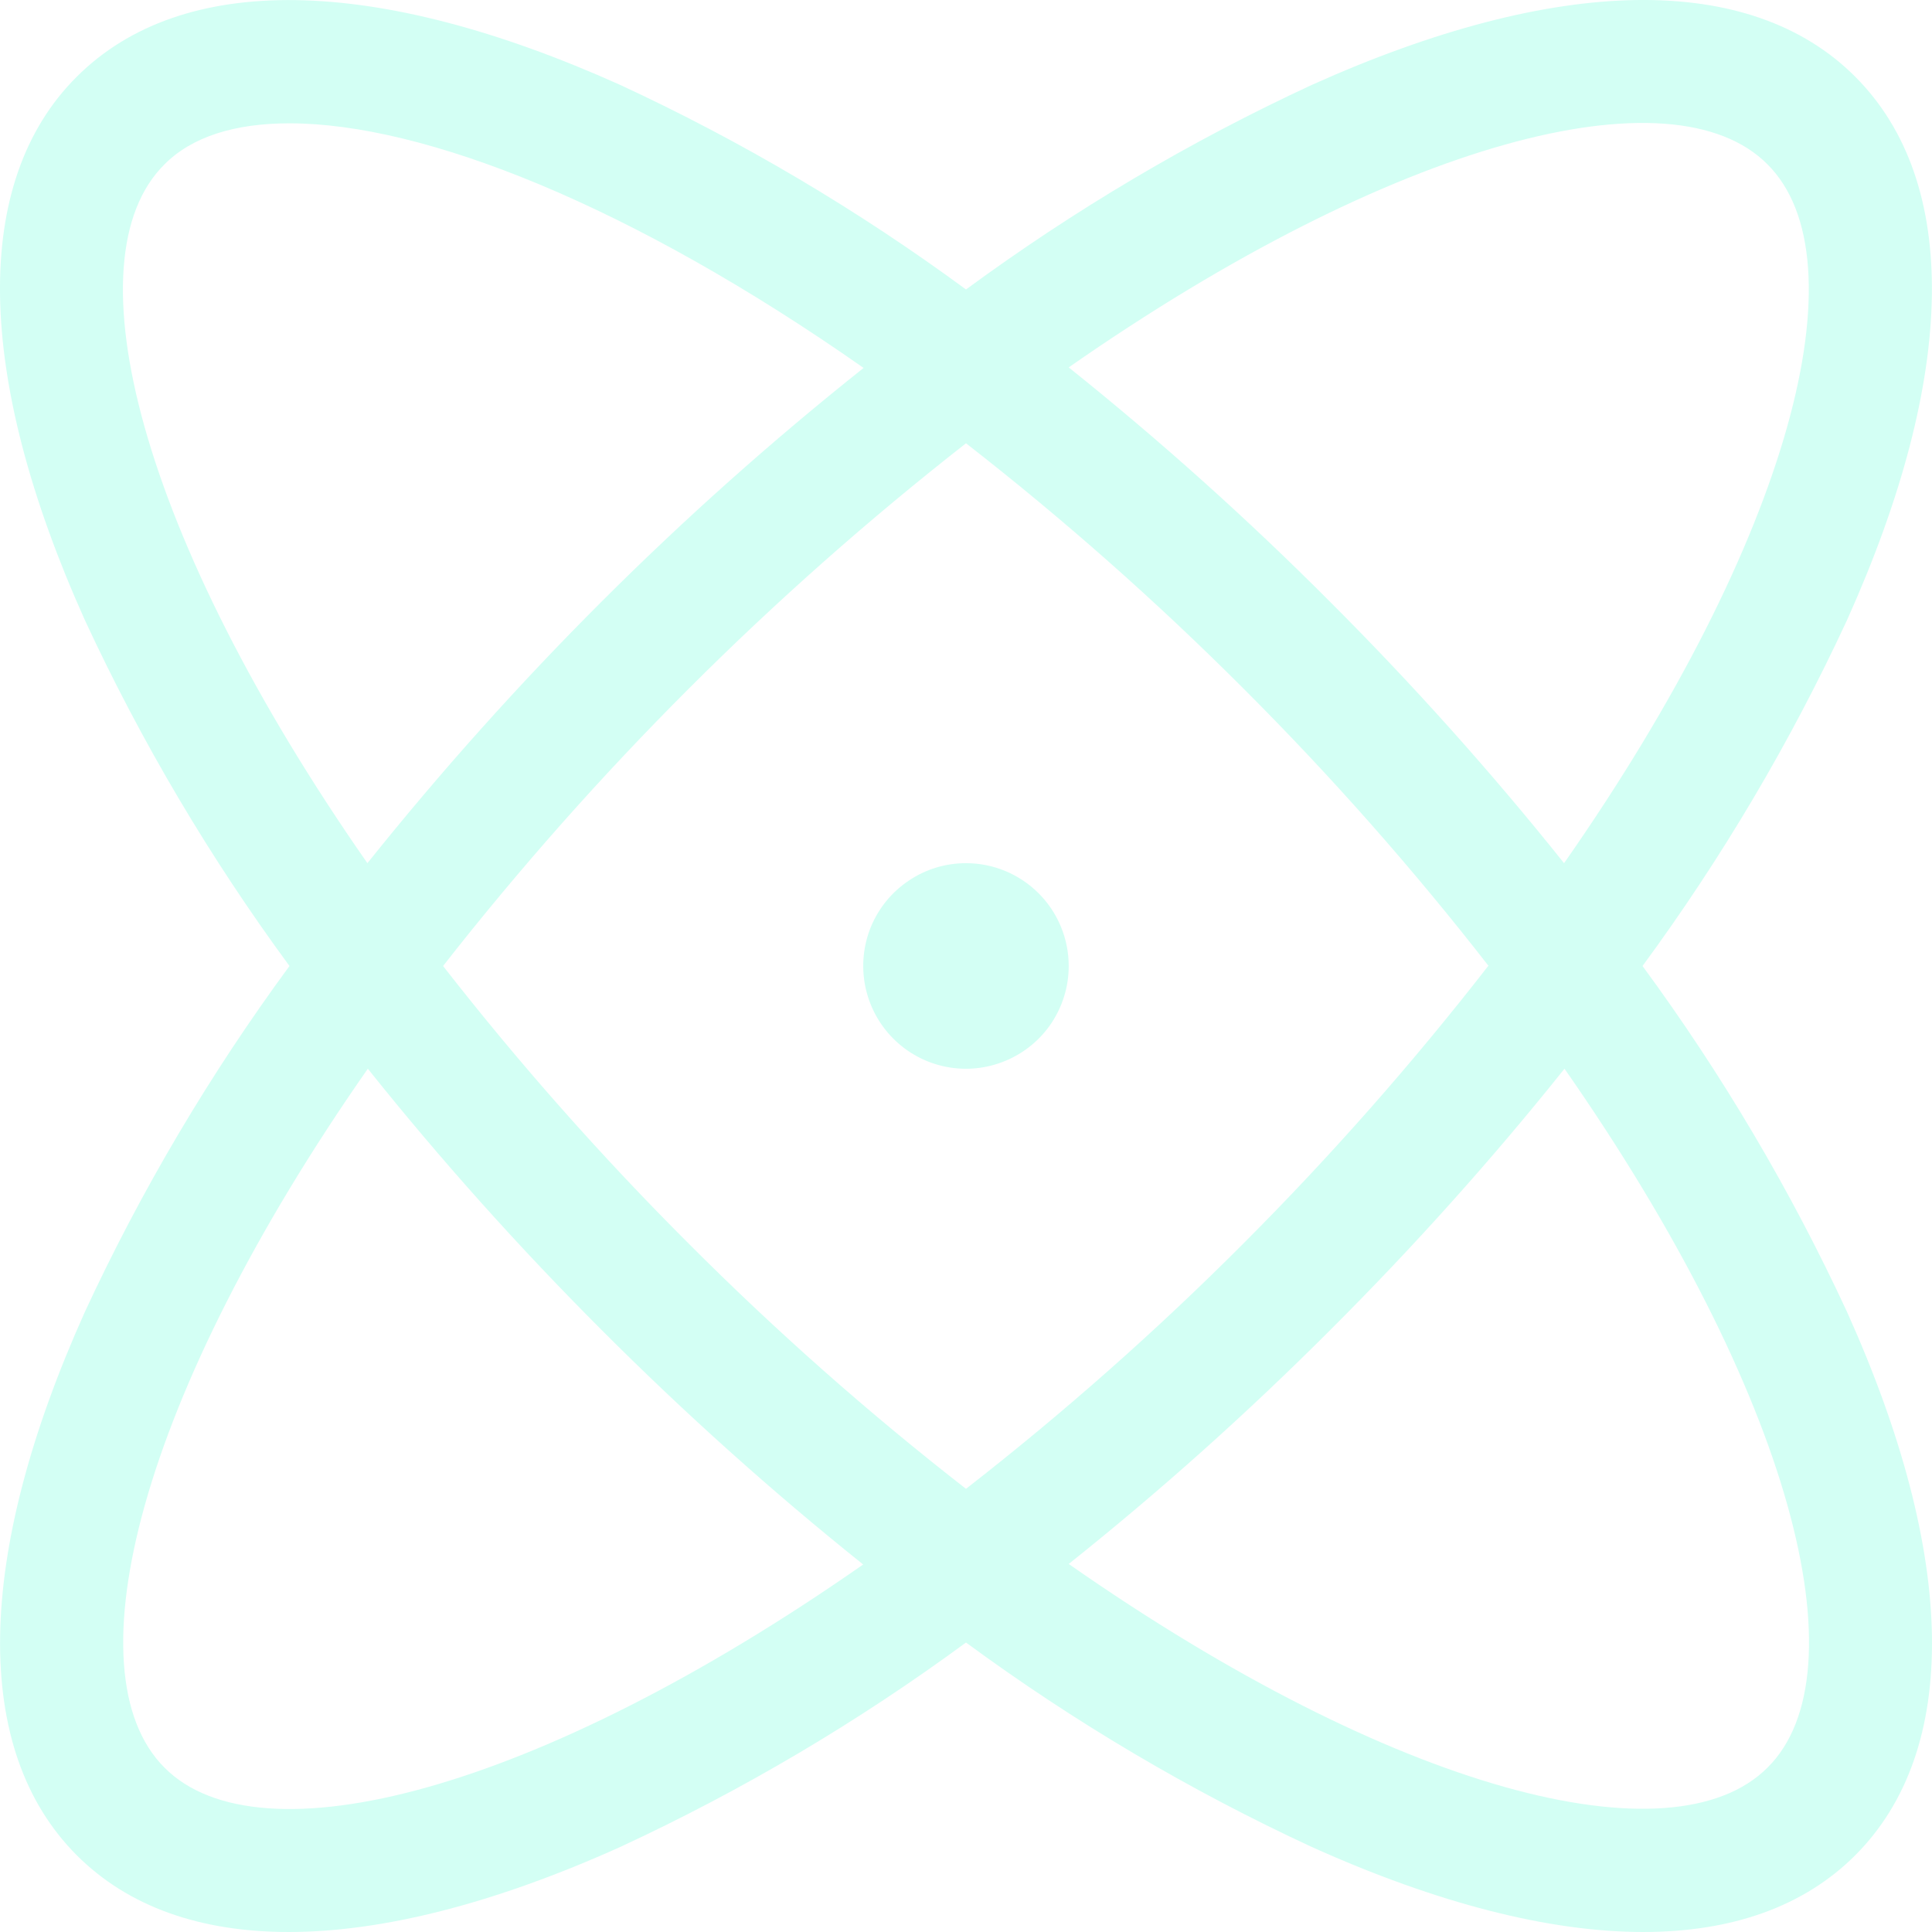 <svg width="18" height="18" viewBox="0 0 18 18" fill="none" xmlns="http://www.w3.org/2000/svg">
<path d="M15.303 9C16.044 7.992 16.682 6.913 17.208 5.778C18.237 3.491 18.262 1.693 17.285 0.715C16.308 -0.264 14.508 -0.237 12.222 0.791C11.087 1.317 10.008 1.956 9 2.697C7.992 1.956 6.913 1.317 5.778 0.791C3.491 -0.237 1.693 -0.262 0.715 0.715C-0.264 1.691 -0.237 3.491 0.791 5.778C1.317 6.913 1.956 7.992 2.697 9C1.956 10.008 1.317 11.087 0.791 12.222C-0.237 14.508 -0.262 16.306 0.715 17.285C1.194 17.764 1.864 18 2.69 18C3.561 18 4.605 17.736 5.778 17.208C6.913 16.682 7.992 16.044 9 15.303C10.008 16.044 11.087 16.682 12.222 17.208C13.395 17.736 14.438 18 15.31 18C16.137 18 16.808 17.762 17.285 17.285C18.264 16.306 18.237 14.508 17.208 12.222C16.682 11.087 16.044 10.008 15.303 9ZM16.468 1.532C17.357 2.42 16.694 5.006 14.572 8.042C13.891 7.19 13.163 6.377 12.391 5.606C11.621 4.833 10.809 4.105 9.957 3.423C12.997 1.303 15.584 0.639 16.468 1.532ZM13.865 9C13.159 9.908 12.398 10.771 11.585 11.585C10.772 12.4 9.908 13.164 9 13.871C8.091 13.164 7.228 12.4 6.415 11.585C5.6 10.771 4.836 9.908 4.128 9C5.549 7.185 7.185 5.55 9 4.13C9.908 4.837 10.771 5.6 11.585 6.415C12.399 7.228 13.162 8.091 13.869 9H13.865ZM1.532 1.532C1.788 1.274 2.186 1.149 2.697 1.149C3.952 1.149 5.885 1.914 8.046 3.428C7.192 4.107 6.377 4.834 5.605 5.605C4.833 6.376 4.105 7.19 3.423 8.042C1.302 5.002 0.639 2.416 1.532 1.532ZM1.532 16.468C0.643 15.579 1.306 12.993 3.427 9.957C4.108 10.809 4.837 11.623 5.608 12.394C6.379 13.166 7.191 13.895 8.042 14.576C5.002 16.698 2.416 17.36 1.532 16.468ZM16.468 16.468C15.58 17.357 12.993 16.693 9.957 14.571C10.81 13.891 11.623 13.163 12.394 12.391C13.166 11.621 13.895 10.809 14.576 9.957C16.698 12.997 17.36 15.583 16.468 16.468ZM9.957 9C9.957 9.189 9.901 9.374 9.796 9.532C9.691 9.689 9.541 9.812 9.366 9.884C9.191 9.957 8.999 9.976 8.813 9.939C8.627 9.902 8.457 9.811 8.323 9.677C8.189 9.543 8.098 9.372 8.061 9.187C8.024 9.001 8.043 8.808 8.115 8.633C8.188 8.458 8.31 8.309 8.468 8.204C8.625 8.098 8.81 8.042 9 8.042C9.254 8.042 9.497 8.143 9.677 8.323C9.856 8.502 9.957 8.746 9.957 9Z" fill="#64FFDA" fill-opacity="0.278"/>
</svg>
